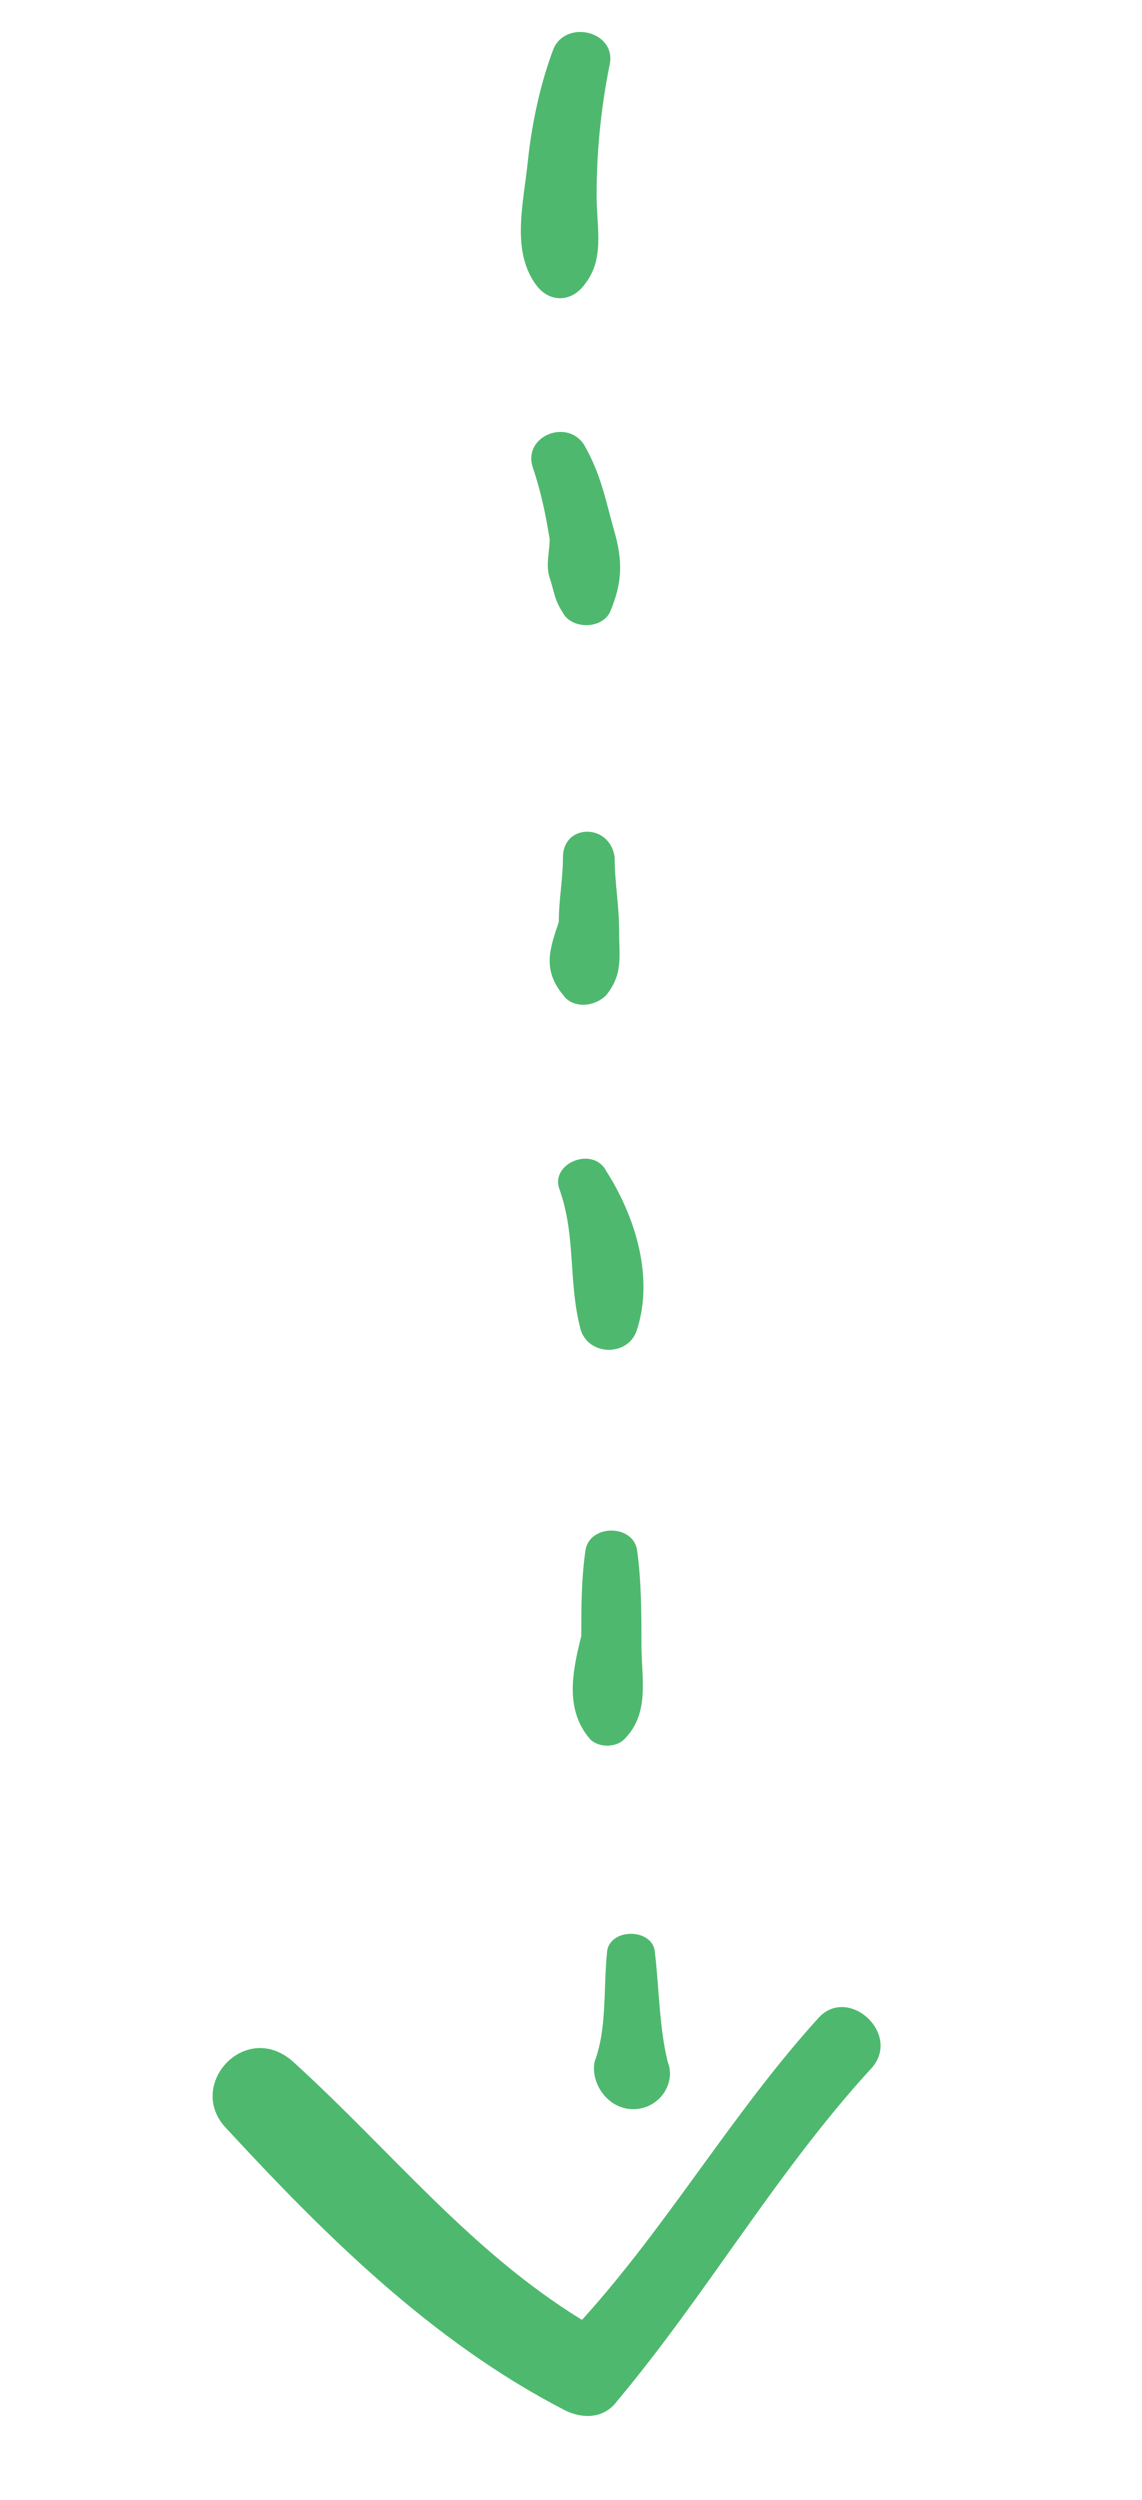 <?xml version="1.0" encoding="utf-8"?>
<!-- Generator: Adobe Illustrator 16.0.3, SVG Export Plug-In . SVG Version: 6.00 Build 0)  -->
<!DOCTYPE svg PUBLIC "-//W3C//DTD SVG 1.1//EN" "http://www.w3.org/Graphics/SVG/1.1/DTD/svg11.dtd">
<svg version="1.1" id="Capa_1" xmlns="http://www.w3.org/2000/svg" xmlns:xlink="http://www.w3.org/1999/xlink" x="0px" y="0px"
	 width="16px" height="35px" viewBox="17.666 -6.646 16 35" enable-background="new 17.666 -6.646 16 35" xml:space="preserve">
<g>
	<path fill="#4EB96E" d="M25.182-2.65c0.181,0.24,0.482,0.238,0.664,0c0.299-0.364,0.179-0.784,0.179-1.266
		c0-0.602,0.059-1.205,0.179-1.807c0.12-0.48-0.604-0.661-0.784-0.238c-0.181,0.48-0.3,1.024-0.358,1.565
		C25.001-3.794,24.822-3.131,25.182-2.65z"/>
	<path fill="#4EB96E" d="M25.125-0.12c0.121,0.36,0.183,0.661,0.242,1.022c0,0.181-0.059,0.363,0,0.542
		c0.062,0.181,0.062,0.301,0.181,0.482c0.121,0.241,0.544,0.241,0.664-0.001c0.179-0.423,0.179-0.724,0.058-1.144
		c-0.12-0.421-0.181-0.784-0.423-1.204C25.607-0.784,25.005-0.542,25.125-0.12z"/>
	<path fill="#4EB96E" d="M25.558,7.287c0.121,0.179,0.422,0.179,0.602,0C26.4,6.985,26.34,6.744,26.34,6.383
		c0-0.363-0.062-0.663-0.062-1.024c-0.062-0.482-0.725-0.48-0.725,0c0,0.301-0.059,0.602-0.058,0.903
		C25.375,6.623,25.255,6.925,25.558,7.287z"/>
	<path fill="#4EB96E" d="M25.501,9.996c0.241,0.662,0.121,1.324,0.304,1.985c0.121,0.362,0.662,0.362,0.782,0
		c0.239-0.723-0.003-1.566-0.425-2.228C25.981,9.395,25.379,9.634,25.501,9.996z"/>
	<path fill="#4EB96E" d="M25.933,17.703c0.121,0.123,0.362,0.121,0.481,0c0.359-0.362,0.24-0.842,0.239-1.325
		c0-0.423-0.001-0.903-0.062-1.326c-0.059-0.359-0.661-0.359-0.722,0.003c-0.059,0.421-0.059,0.781-0.059,1.204
		C25.69,16.741,25.57,17.283,25.933,17.703z"/>
	<path fill="#4EB96E" d="M26.539,22.884c0.364-0.002,0.603-0.362,0.482-0.663c-0.121-0.482-0.122-1.085-0.184-1.567
		c-0.061-0.301-0.602-0.301-0.663,0.003c-0.059,0.541,0.002,1.082-0.178,1.564C25.938,22.521,26.18,22.884,26.539,22.884z"/>
	<path fill="#4EB96E" d="M20.817,23.131c1.388,1.503,2.896,3.007,4.765,3.969c0.241,0.121,0.543,0.12,0.724-0.122
		c1.263-1.506,2.223-3.192,3.546-4.642c0.481-0.482-0.301-1.205-0.725-0.723c-1.203,1.327-2.104,2.894-3.307,4.221
		c-1.567-0.962-2.653-2.345-4.04-3.608C21.119,21.625,20.277,22.528,20.817,23.131z"/>
</g>
</svg>
